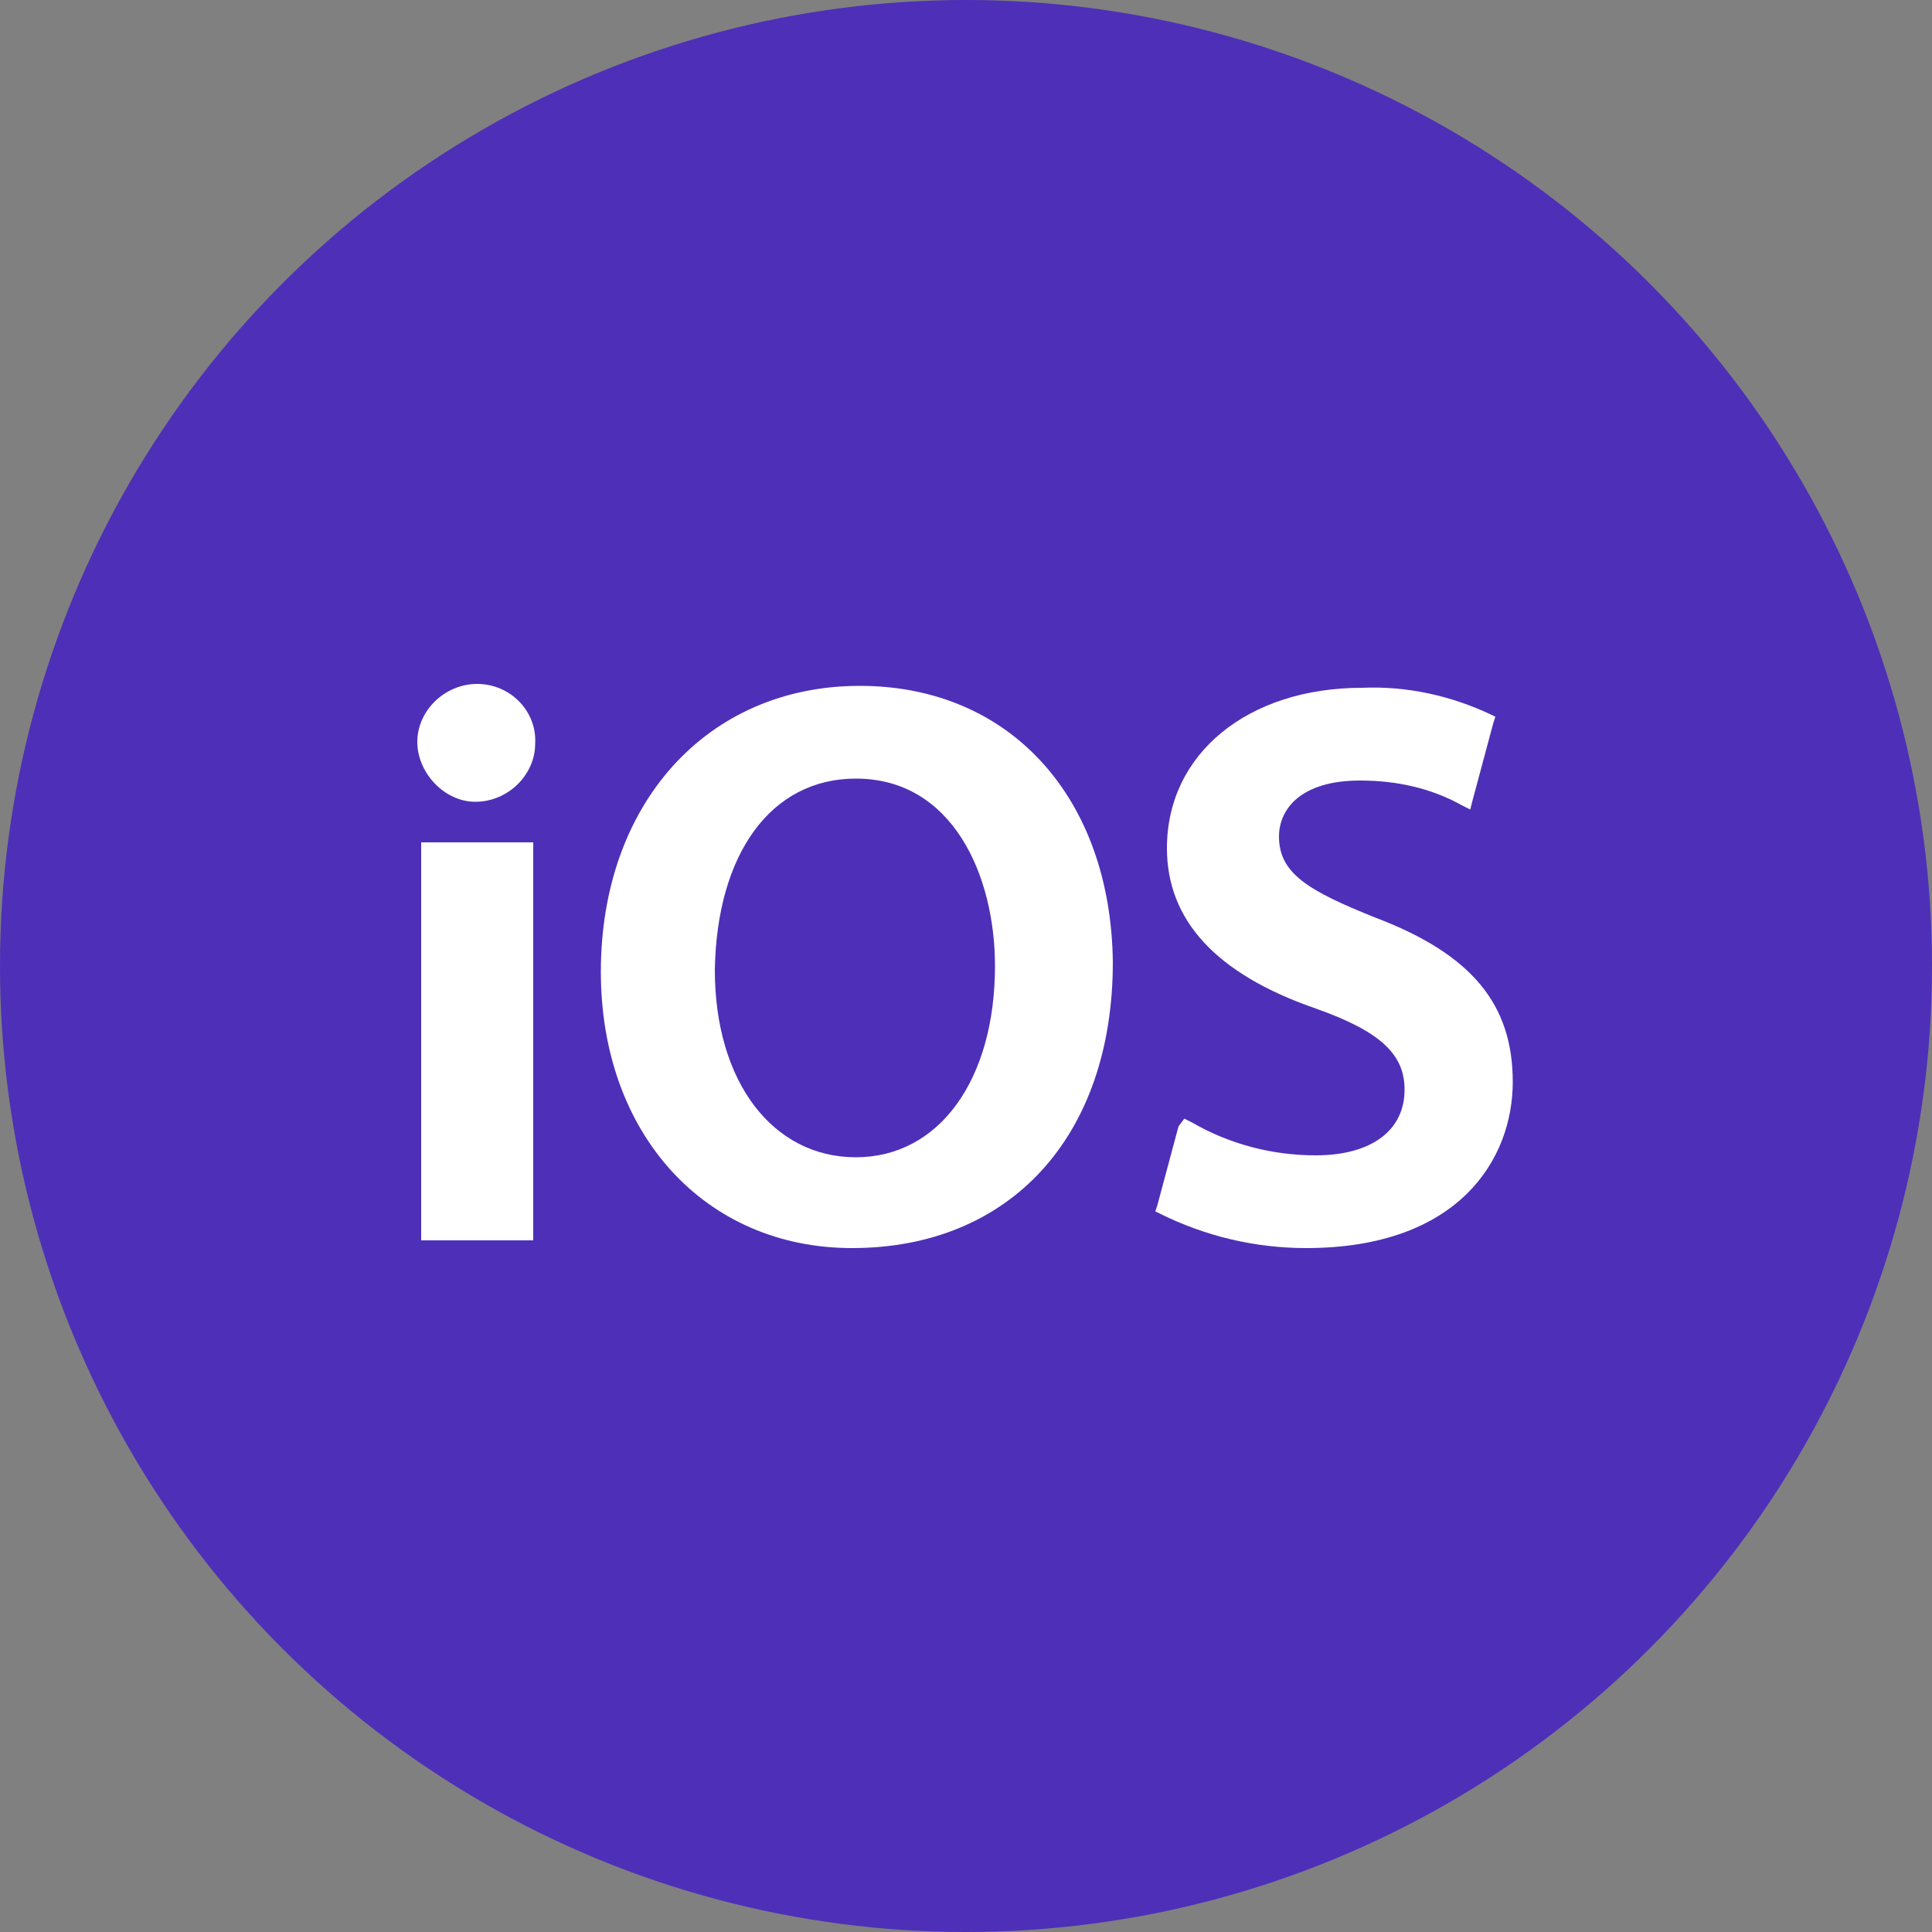 <?xml version="1.0" encoding="utf-8"?>
<!-- Generator: Adobe Illustrator 25.1.0, SVG Export Plug-In . SVG Version: 6.00 Build 0)  -->
<svg version="1.1" id="Layer_1" xmlns="http://www.w3.org/2000/svg" xmlns:xlink="http://www.w3.org/1999/xlink" x="0px" y="0px"
	 viewBox="0 0 100 100" style="enable-background:new 0 0 100 100;" xml:space="preserve">
<rect x="0" y="0" width="100" height="100" fill="#808080" stroke="none"/>
<style type="text/css">
	.st0{fill:#4E2FB8;}
	.st1{fill:#FFFFFF;}
</style>
<g id="Layer_2_1_">
	<g id="Capa_1">
		<circle class="st0" cx="50" cy="50" r="50"/>
		<polygon class="st1" points="22.2,43.6 21.8,43.6 21.8,44 21.8,63.8 21.8,64.2 22.2,64.2 27.2,64.2 27.6,64.2 27.6,63.8 27.6,44 
			27.6,43.6 27.2,43.6 		"/>
		<path class="st1" d="M24.7,35.4c-1.7,0-3.1,1.4-3.1,3s1.4,3.1,3,3.1l0,0c1.7,0,3.1-1.4,3.1-3C27.8,36.8,26.4,35.4,24.7,35.4z"/>
		<path class="st1" d="M44.5,35.5c-7.9,0-13.4,6.1-13.4,14.8c0,8.4,5.4,14.3,13,14.3c8.2,0,13.5-5.8,13.5-14.8
			C57.5,41.3,52.3,35.5,44.5,35.5z M44.3,40.3c5,0,7.2,5,7.2,9.7c0,5.9-2.9,9.9-7.2,9.9s-7.3-3.9-7.3-9.7
			C37.1,44.2,39.9,40.3,44.3,40.3z"/>
		<path class="st1" d="M71.2,47.5c-3.5-1.4-5-2.3-5-4.2c0-1.4,1.1-2.9,4.2-2.9c1.9,0,3.7,0.4,5.3,1.3l0.4,0.2l0.1-0.4l1.1-4.1
			l0.1-0.3L77.2,37c-2.1-1-4.4-1.5-6.7-1.4c-5.9,0-10.1,3.4-10.1,8.3c0,3.7,2.5,6.5,7.7,8.3c3.4,1.2,4.6,2.4,4.6,4.2
			c0,2.1-1.7,3.4-4.6,3.4c-2.3,0-4.5-0.6-6.4-1.7l-0.4-0.2L61,58.3l-1.1,4.1l-0.1,0.3l0.2,0.1c2.4,1.2,5,1.8,7.6,1.8
			c7.9,0,10.7-4.6,10.7-8.6S76.2,49.4,71.2,47.5z"/>
	</g>
</g>
</svg>
